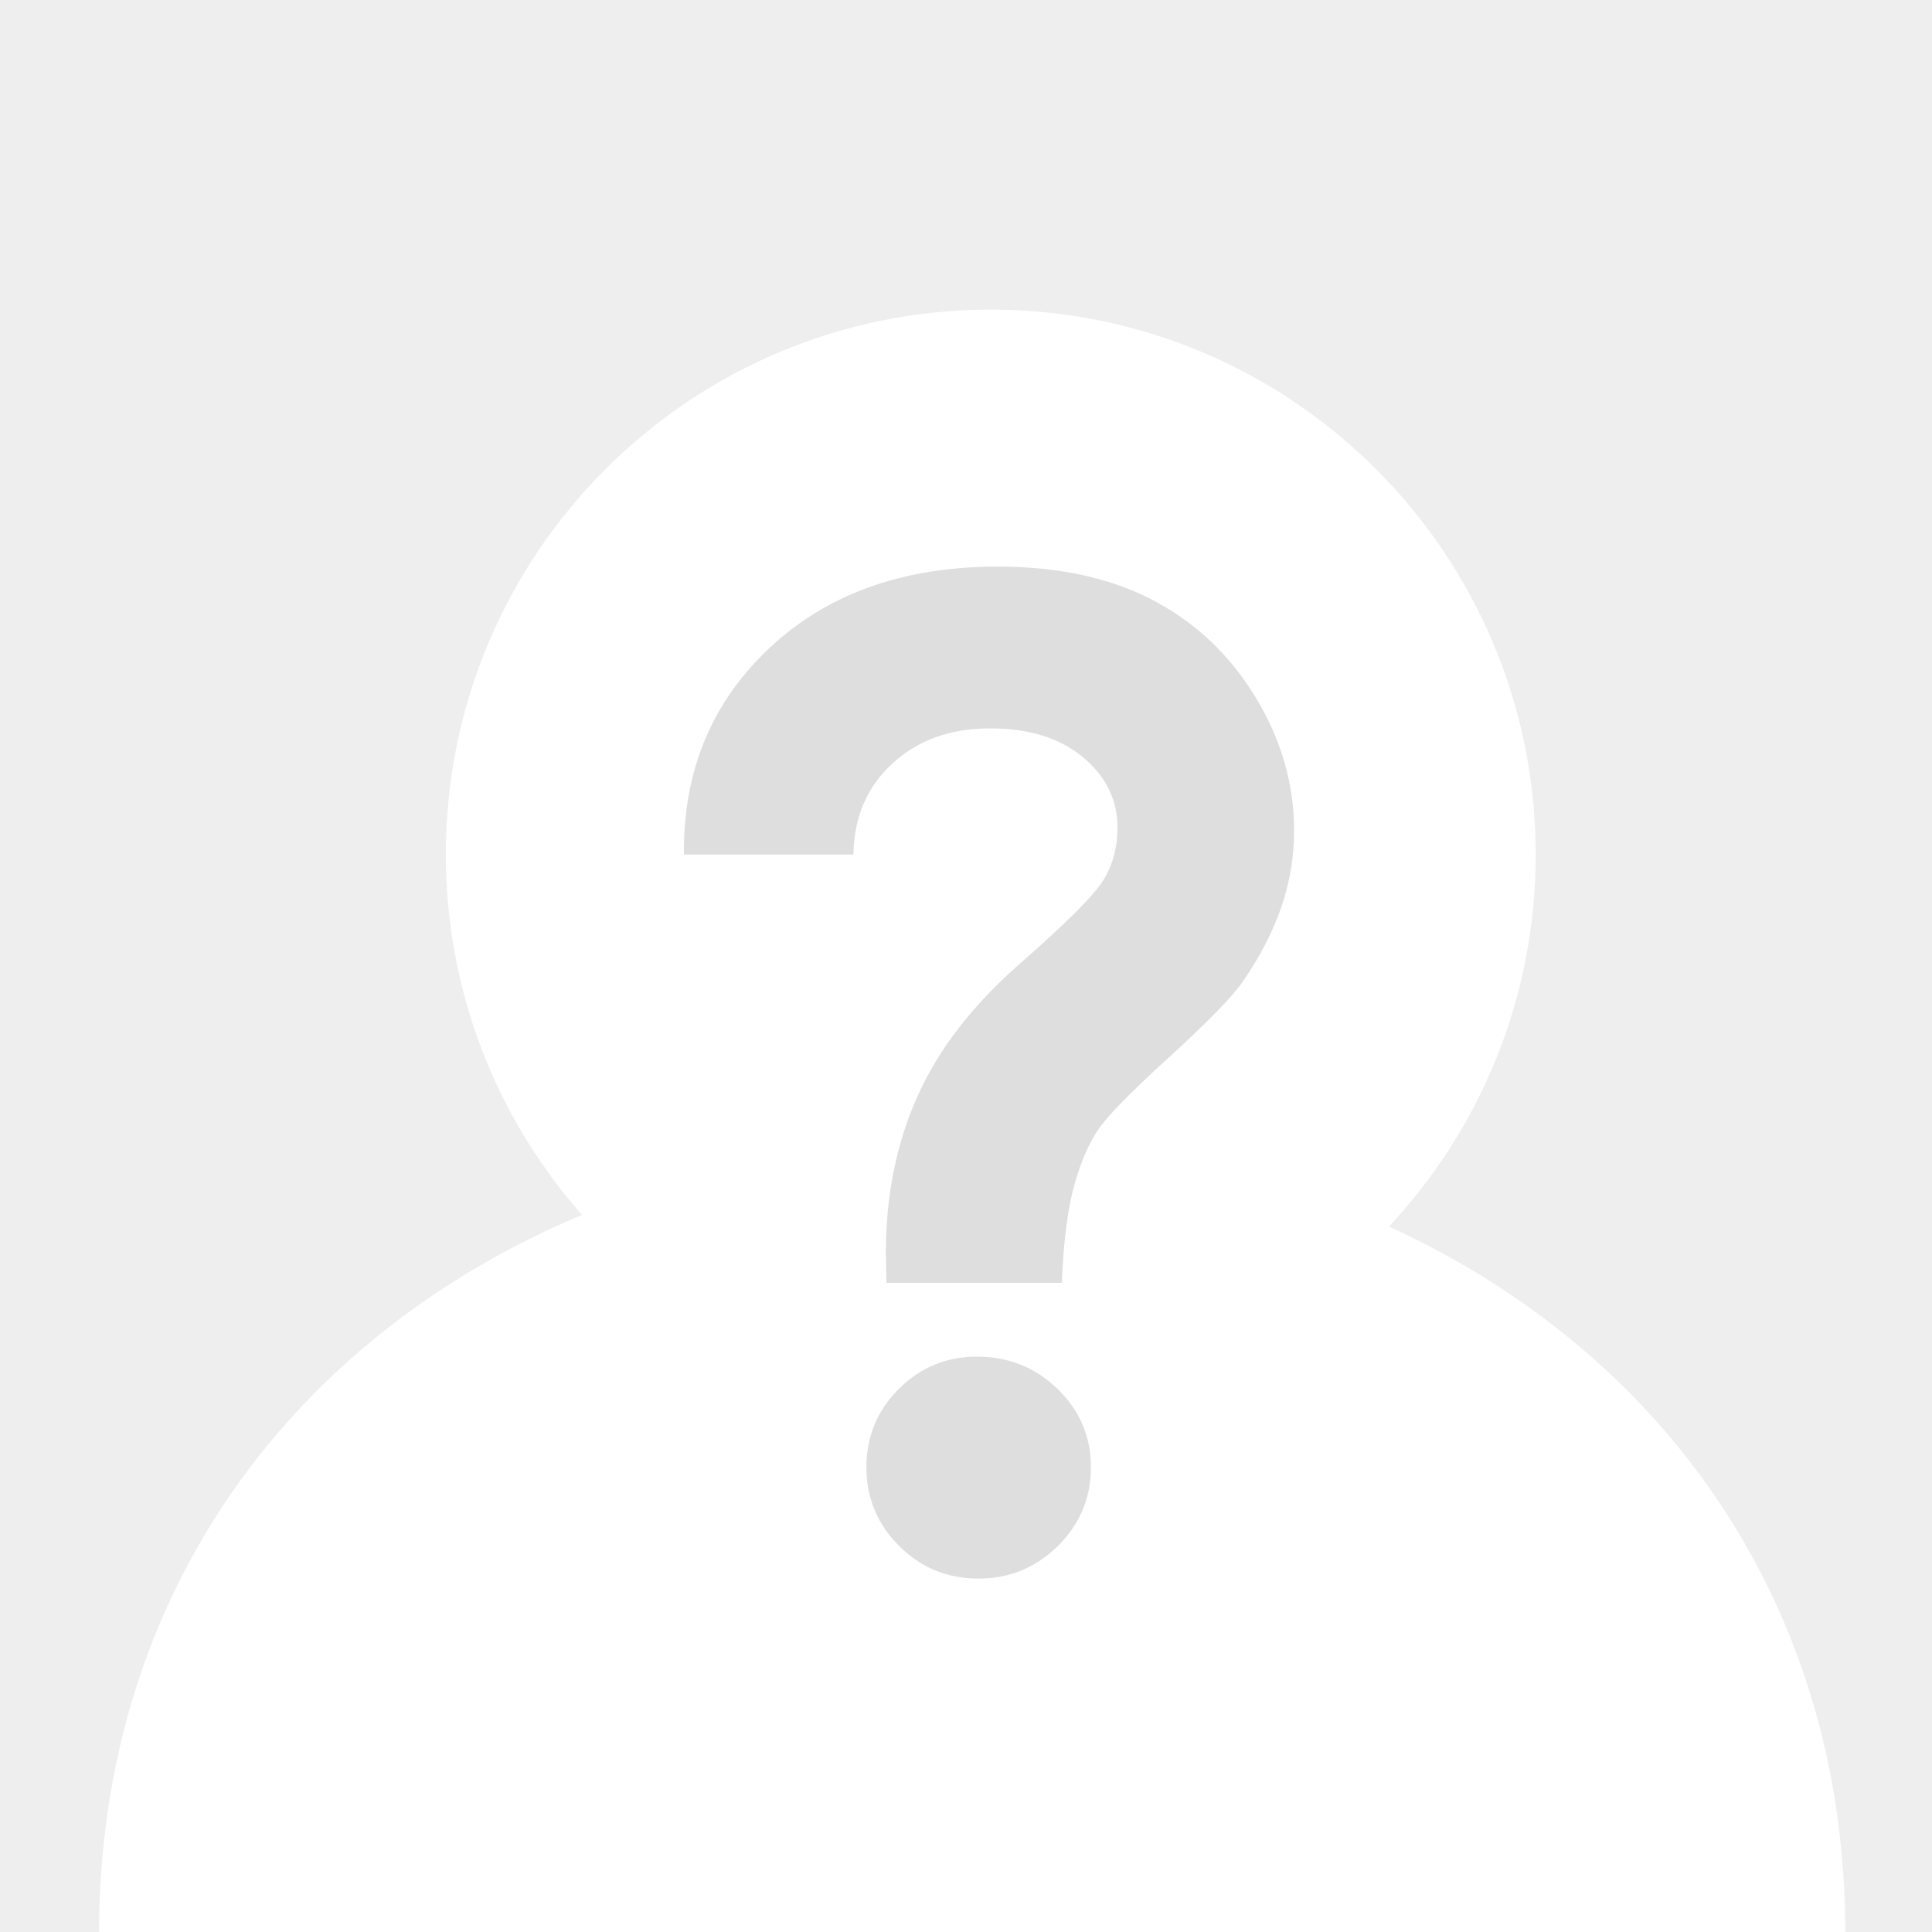 <?xml version="1.0" encoding="UTF-8" standalone="no"?>
<svg width="156px" height="156px" viewBox="0 0 156 156" version="1.1" xmlns="http://www.w3.org/2000/svg" xmlns:xlink="http://www.w3.org/1999/xlink" xmlns:sketch="http://www.bohemiancoding.com/sketch/ns">
    <title>anonymous</title>
    <description>Created with Sketch (http://www.bohemiancoding.com/sketch)</description>
    <defs></defs>
    <g id="Page-1" stroke="none" stroke-width="1" fill="none" fill-rule="evenodd" sketch:type="MSPage">
        <path d="M8,156 L0,156 L0,0 L156,0 L156,156 L149,156 C148.96,129.267 134.074,109.069 112.153,99.037 C119.502,91.174 124,80.612 124,69 C124,44.699 104.301,25 80,25 C55.699,25 36,44.699 36,69 C36,80.155 40.151,90.341 46.994,98.097 C23.904,107.771 8.041,128.403 8,156 Z" id="Rectangle-1" opacity="0.067" fill="#000000" sketch:type="MSShapeGroup"></path>
        <path d="M68.913,69 L55.225,69 C55.155,62.277 57.454,56.722 62.121,52.333 C66.788,47.944 72.936,45.75 80.564,45.75 C85.475,45.75 89.655,46.656 93.103,48.467 C96.551,50.278 99.312,52.89 101.384,56.304 C103.456,59.717 104.493,63.305 104.493,67.066 C104.493,69.121 104.162,71.142 103.5,73.127 C102.838,75.112 101.793,77.15 100.365,79.24 C99.529,80.459 97.527,82.514 94.357,85.405 C91.327,88.156 89.428,90.098 88.662,91.23 C87.896,92.362 87.251,93.869 86.729,95.75 C86.207,97.63 85.876,100.243 85.736,103.586 L71.578,103.586 L71.525,101.235 C71.525,96.568 72.379,92.327 74.085,88.513 C75.792,84.699 78.561,81.121 82.393,77.777 C86.085,74.538 88.314,72.308 89.08,71.089 C89.846,69.87 90.229,68.442 90.229,66.805 C90.229,64.576 89.298,62.686 87.434,61.136 C85.571,59.586 83.072,58.812 79.937,58.812 C76.733,58.812 74.103,59.761 72.048,61.659 C69.993,63.557 68.948,66.004 68.913,69 Z M78.892,109.542 C81.435,109.542 83.603,110.413 85.397,112.155 C87.191,113.896 88.087,116.004 88.087,118.477 C88.087,120.95 87.199,123.066 85.423,124.824 C83.646,126.583 81.504,127.463 78.997,127.463 C76.489,127.463 74.355,126.583 72.596,124.824 C70.837,123.066 69.958,120.95 69.958,118.477 C69.958,116.004 70.829,113.896 72.57,112.155 C74.312,110.413 76.419,109.542 78.892,109.542 Z" id="?" opacity="0.131" fill="#000000" sketch:type="MSShapeGroup"></path>
    </g>
</svg>